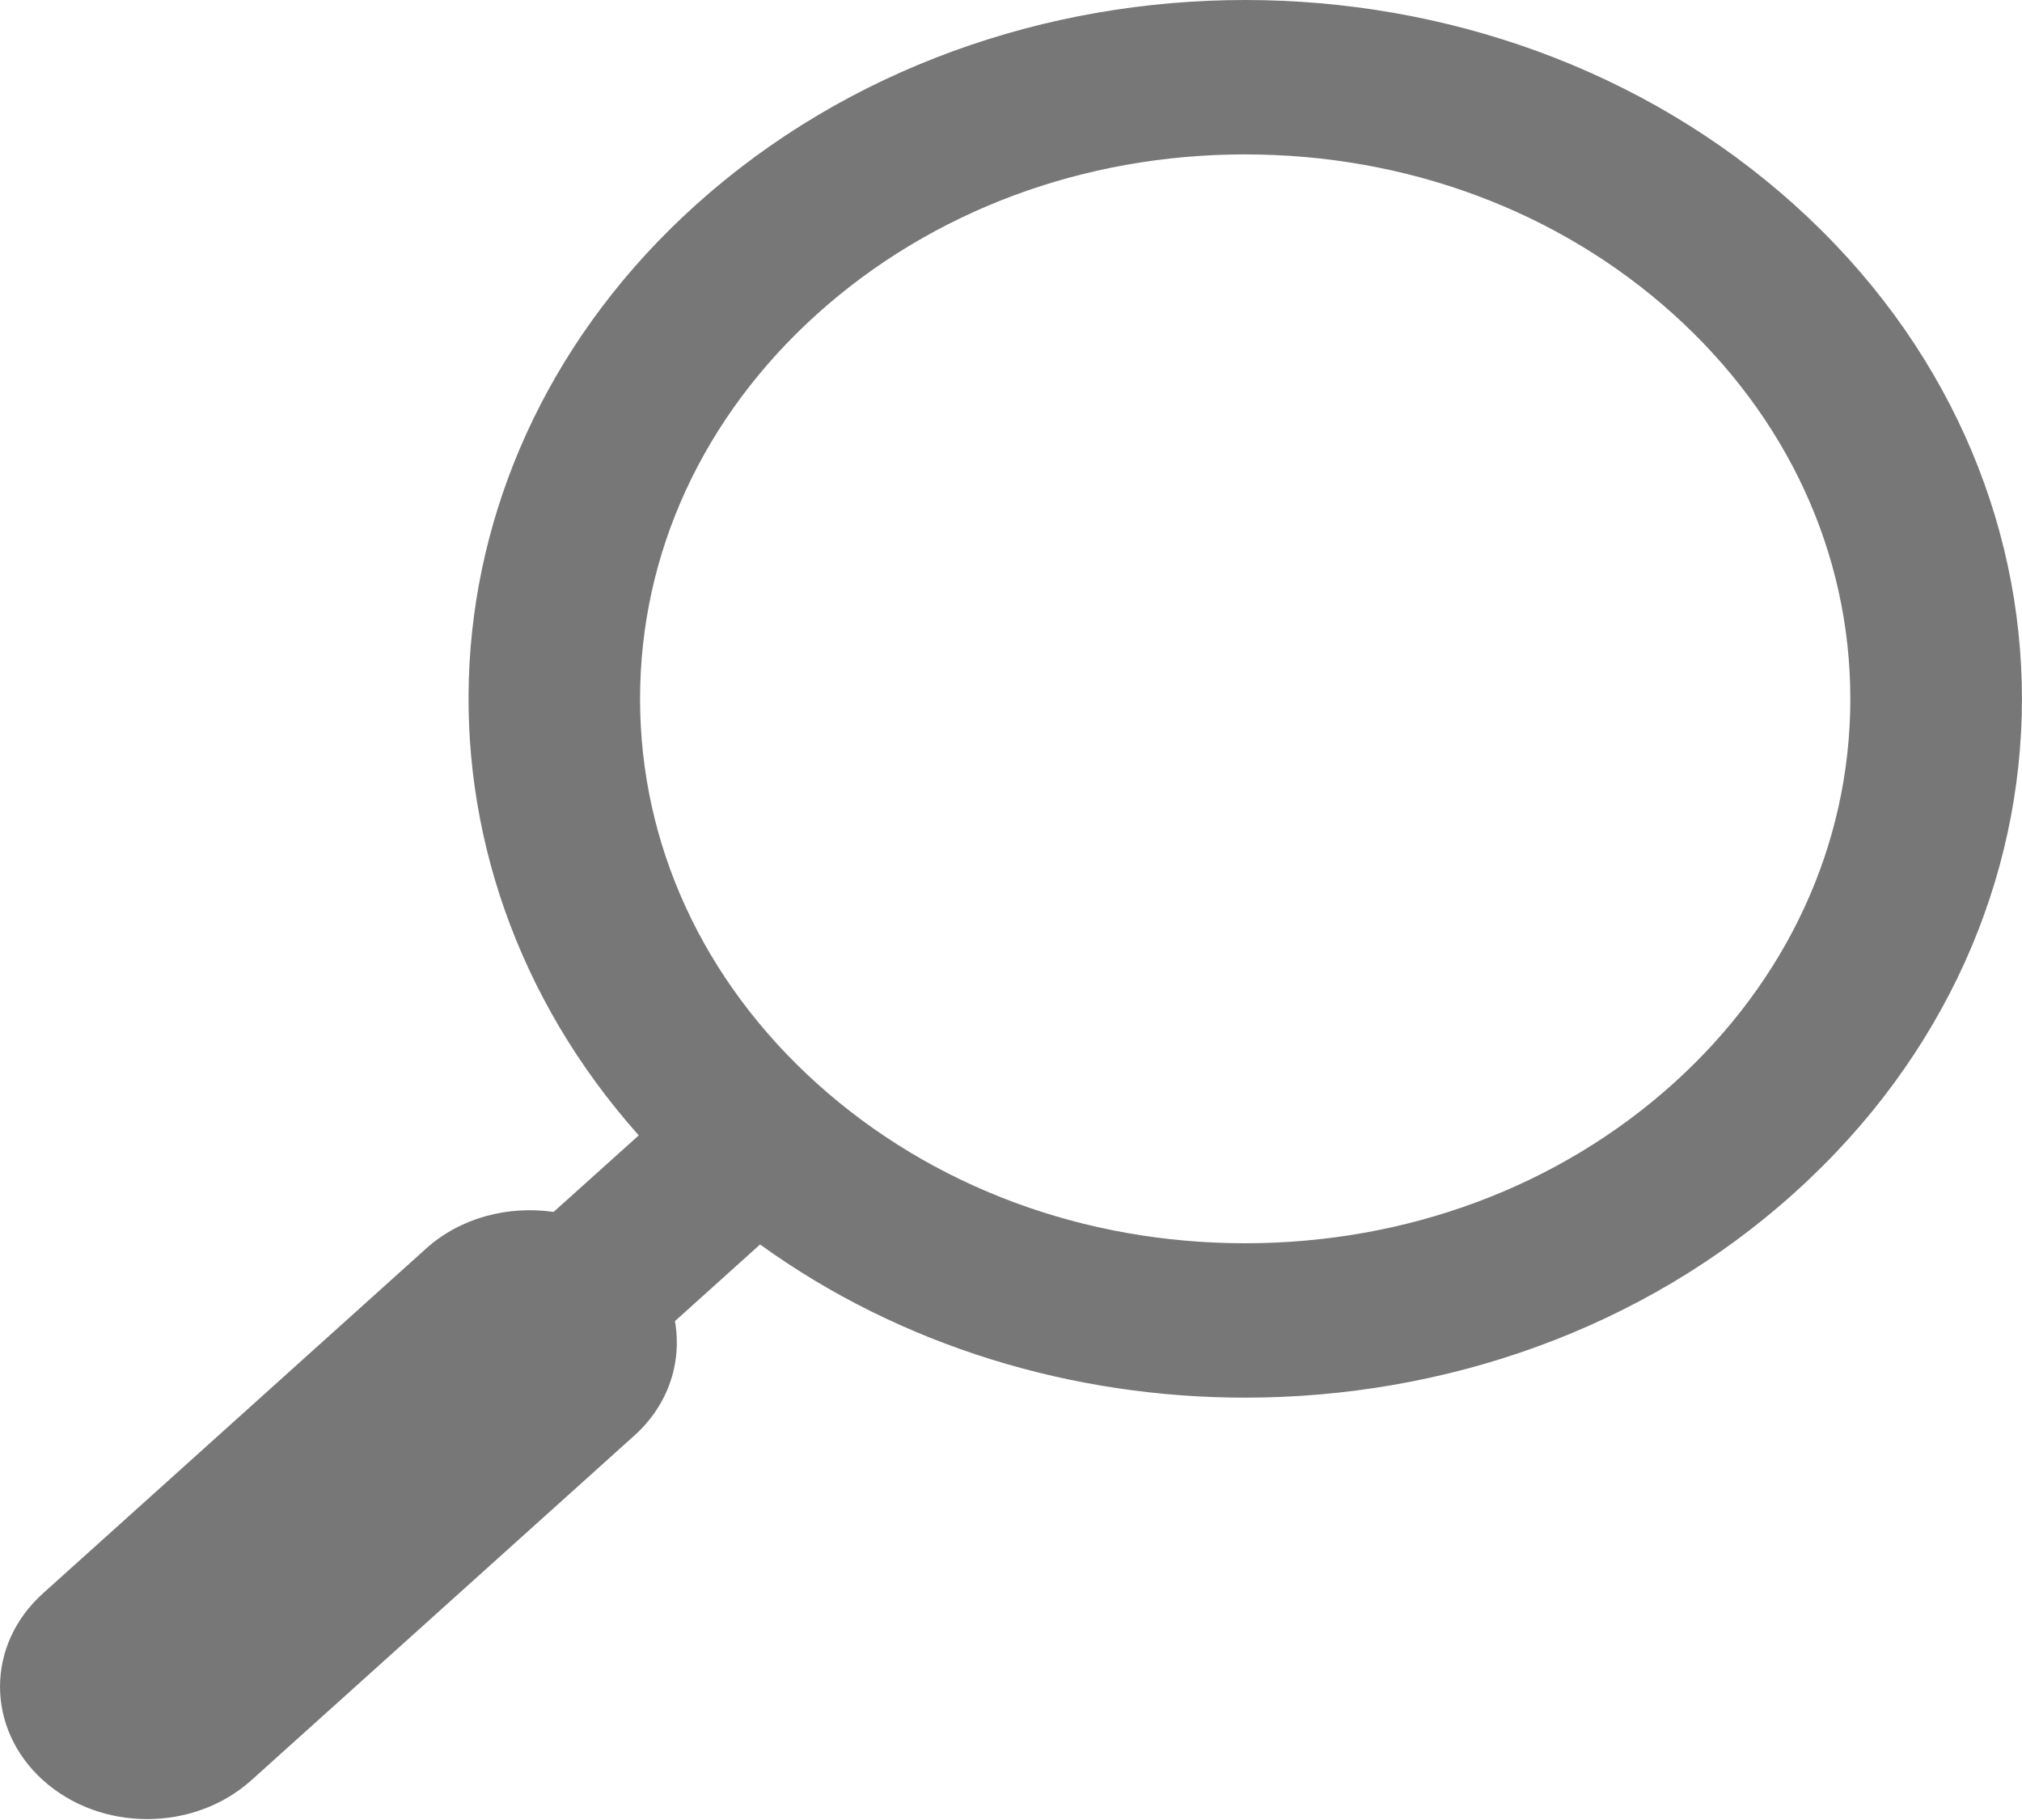 <?xml version="1.0" encoding="UTF-8" standalone="no"?><svg width='20' height='18' viewBox='0 0 20 18' fill='none' xmlns='http://www.w3.org/2000/svg'>
<path d='M17.748 2.025C20.75 4.723 20.75 9.099 17.748 11.798C16.248 13.15 14.282 13.823 12.315 13.823C10.615 13.823 8.917 13.318 7.518 12.308L6.676 13.066C6.747 13.467 6.616 13.893 6.271 14.201L2.485 17.608C2.2 17.863 1.829 17.991 1.456 17.991C1.082 17.991 0.711 17.863 0.427 17.608C-0.142 17.096 -0.142 16.266 0.427 15.757L4.213 12.35C4.556 12.04 5.029 11.922 5.476 11.986L6.318 11.229C3.898 8.514 4.087 4.542 6.884 2.025C8.384 0.676 10.351 0 12.315 0C14.282 0 16.248 0.676 17.748 2.025L17.748 2.025ZM18.302 6.912C18.302 5.473 17.679 4.122 16.548 3.104C15.417 2.087 13.915 1.527 12.315 1.527C10.717 1.527 9.215 2.087 8.084 3.104C6.953 4.122 6.331 5.473 6.331 6.912C6.331 8.35 6.953 9.701 8.084 10.719C9.215 11.736 10.717 12.296 12.315 12.296C13.915 12.296 15.417 11.736 16.548 10.719C17.679 9.701 18.302 8.349 18.302 6.912Z' fill='#777777'/>
</svg>
